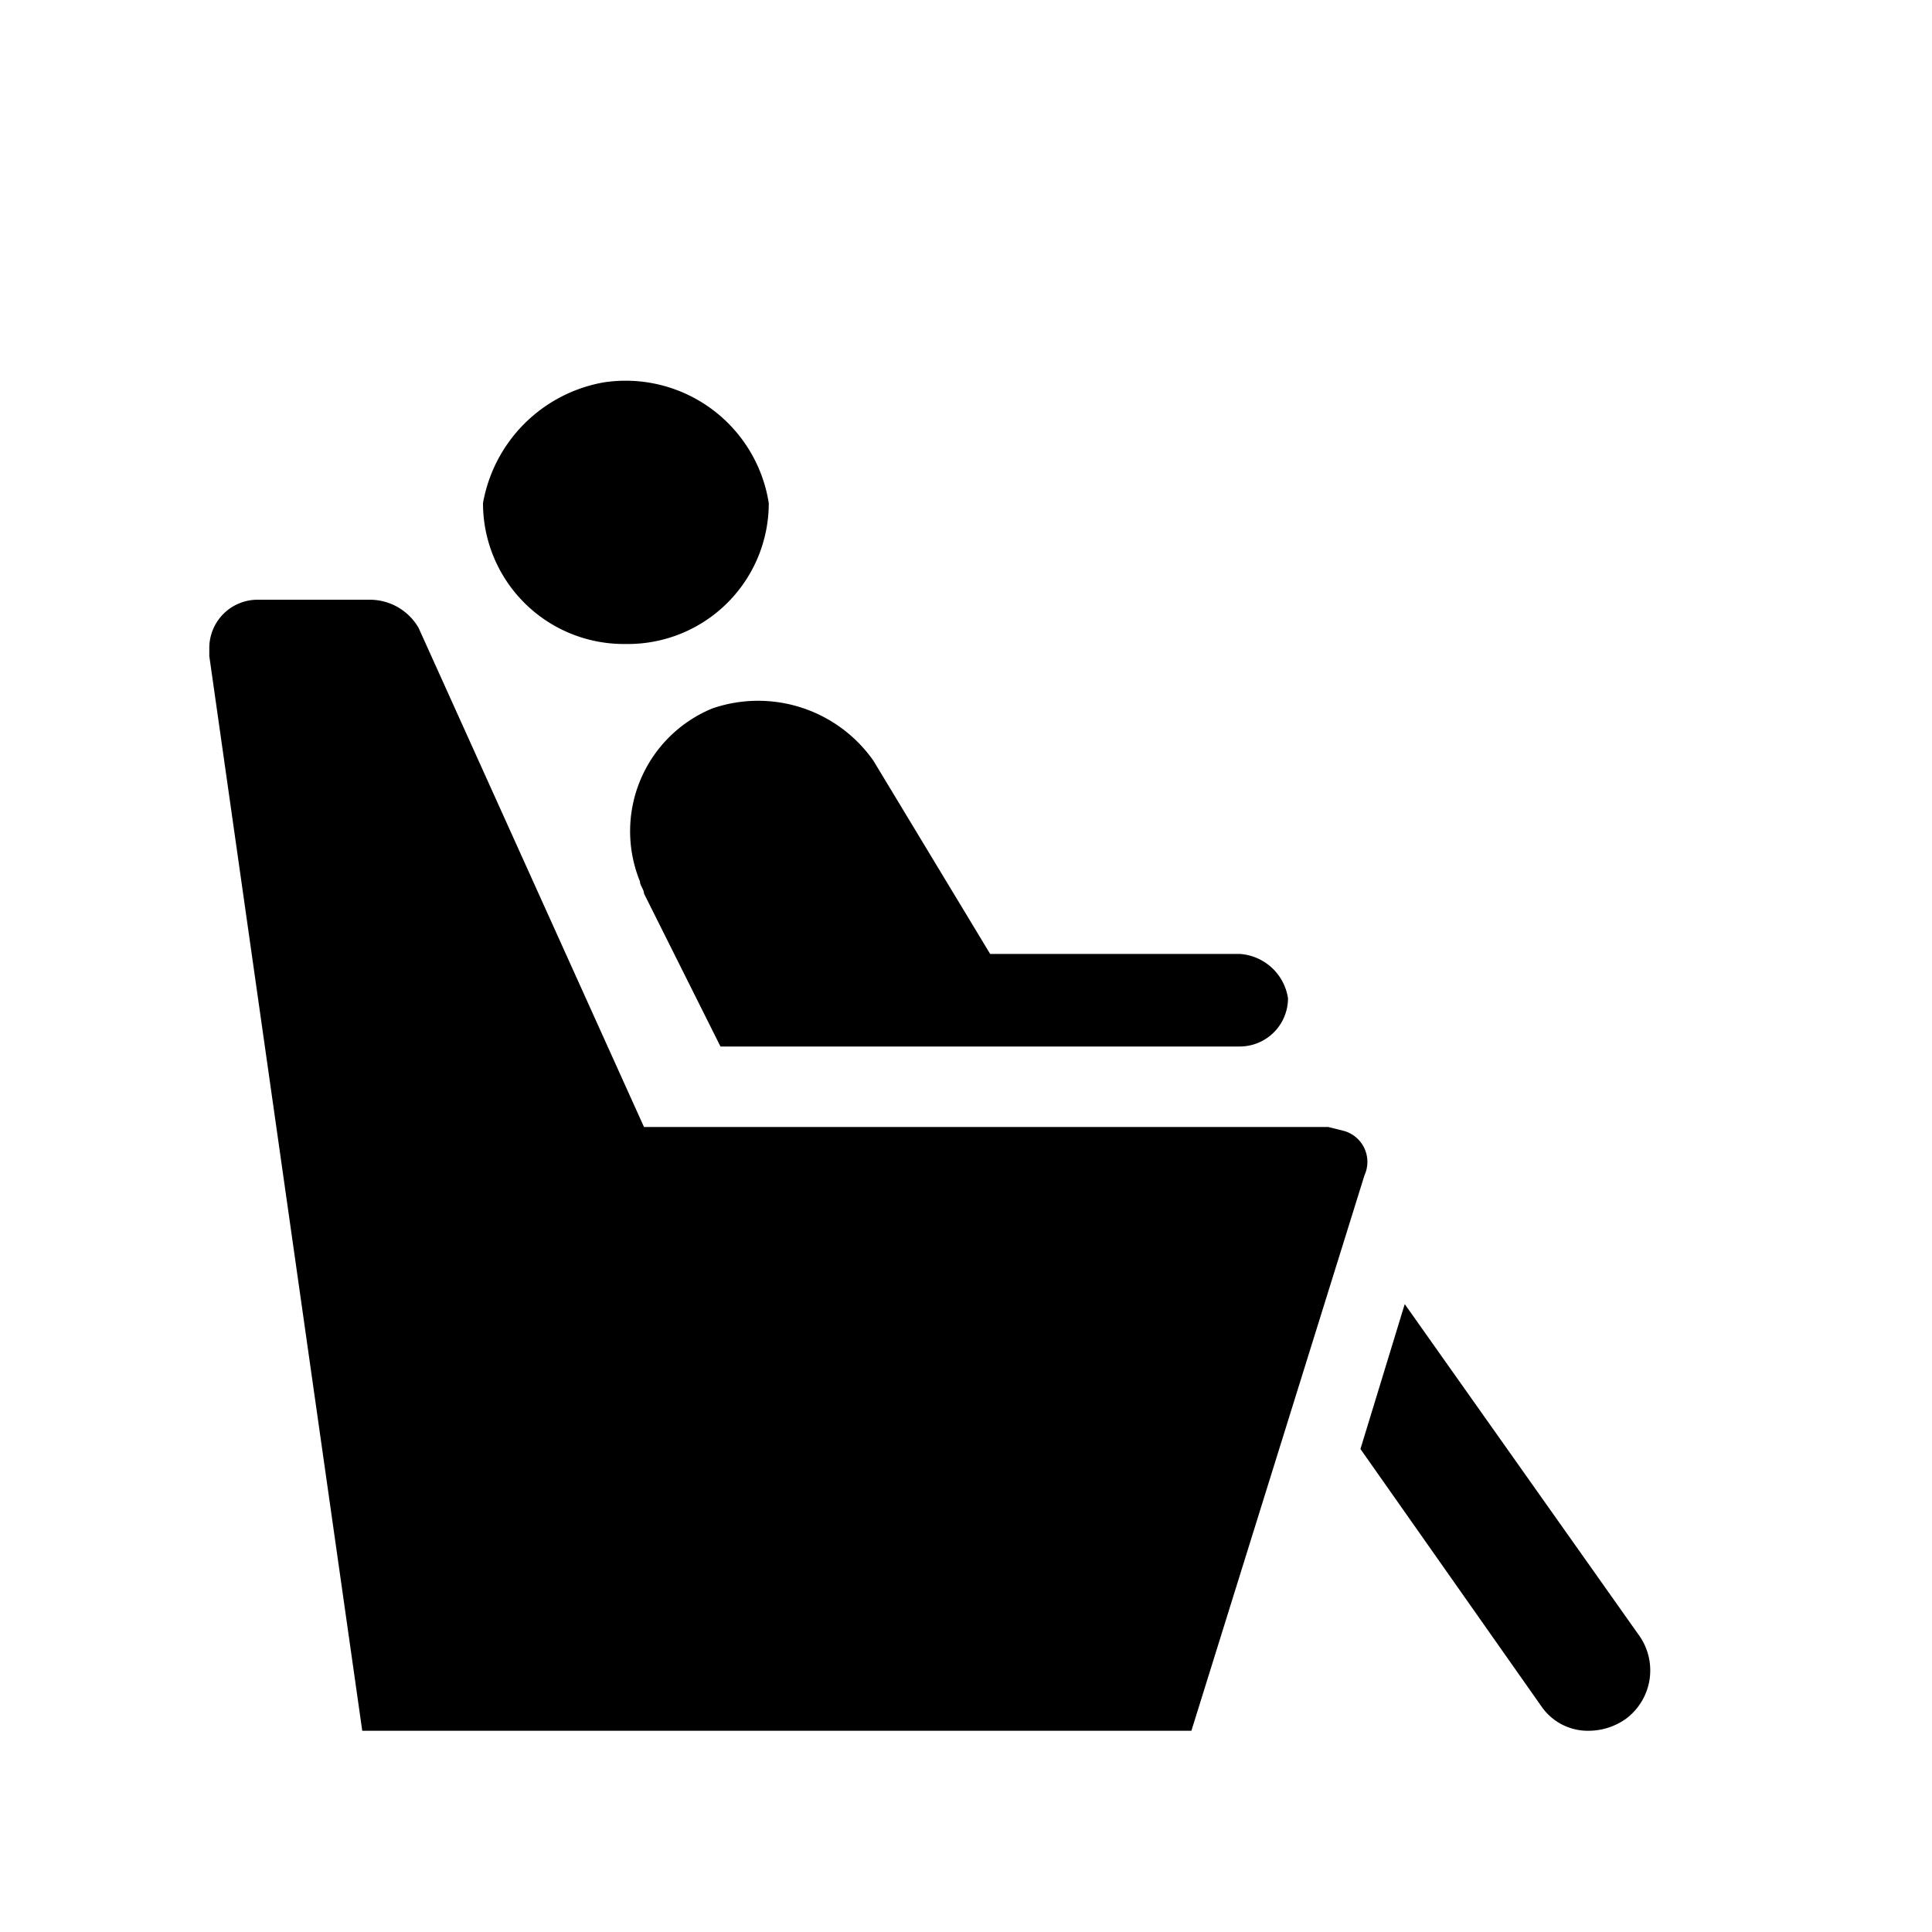 <svg aria-hidden="true" class="rw-icon rw-icon--lounge" width="48" height="48" viewBox="0 0 48 48"><g fill="currentcolor"><path d="M33 28H16l-5.6-12.4a1.4 1.4 0 00-1.2-.7H6.4a1.2 1.2 0 00-1.2 1.2v.2L9 43h20.6l4.3-13.8a.8.8 0 00-.5-1.1zM15.6 16a3.5 3.5 0 003.5-3.5 3.6 3.6 0 00-4.1-3 3.7 3.7 0 00-3 3 3.5 3.5 0 003.5 3.5z"/><path d="M17.7 17.6a3.3 3.3 0 00-1.8 4.3c0 .1.1.2.1.3l1.9 3.8h12.9a1.2 1.2 0 001.2-1.2 1.3 1.3 0 00-1.2-1.1h-6.2l-2.9-4.8a3.5 3.5 0 00-4-1.3zM40.7 40.6l-5.8-8.2-1.1 3.6 4.5 6.4a1.4 1.4 0 001.2.6 1.6 1.6 0 00.9-.3 1.5 1.5 0 00.3-2.1z"/></g></svg>